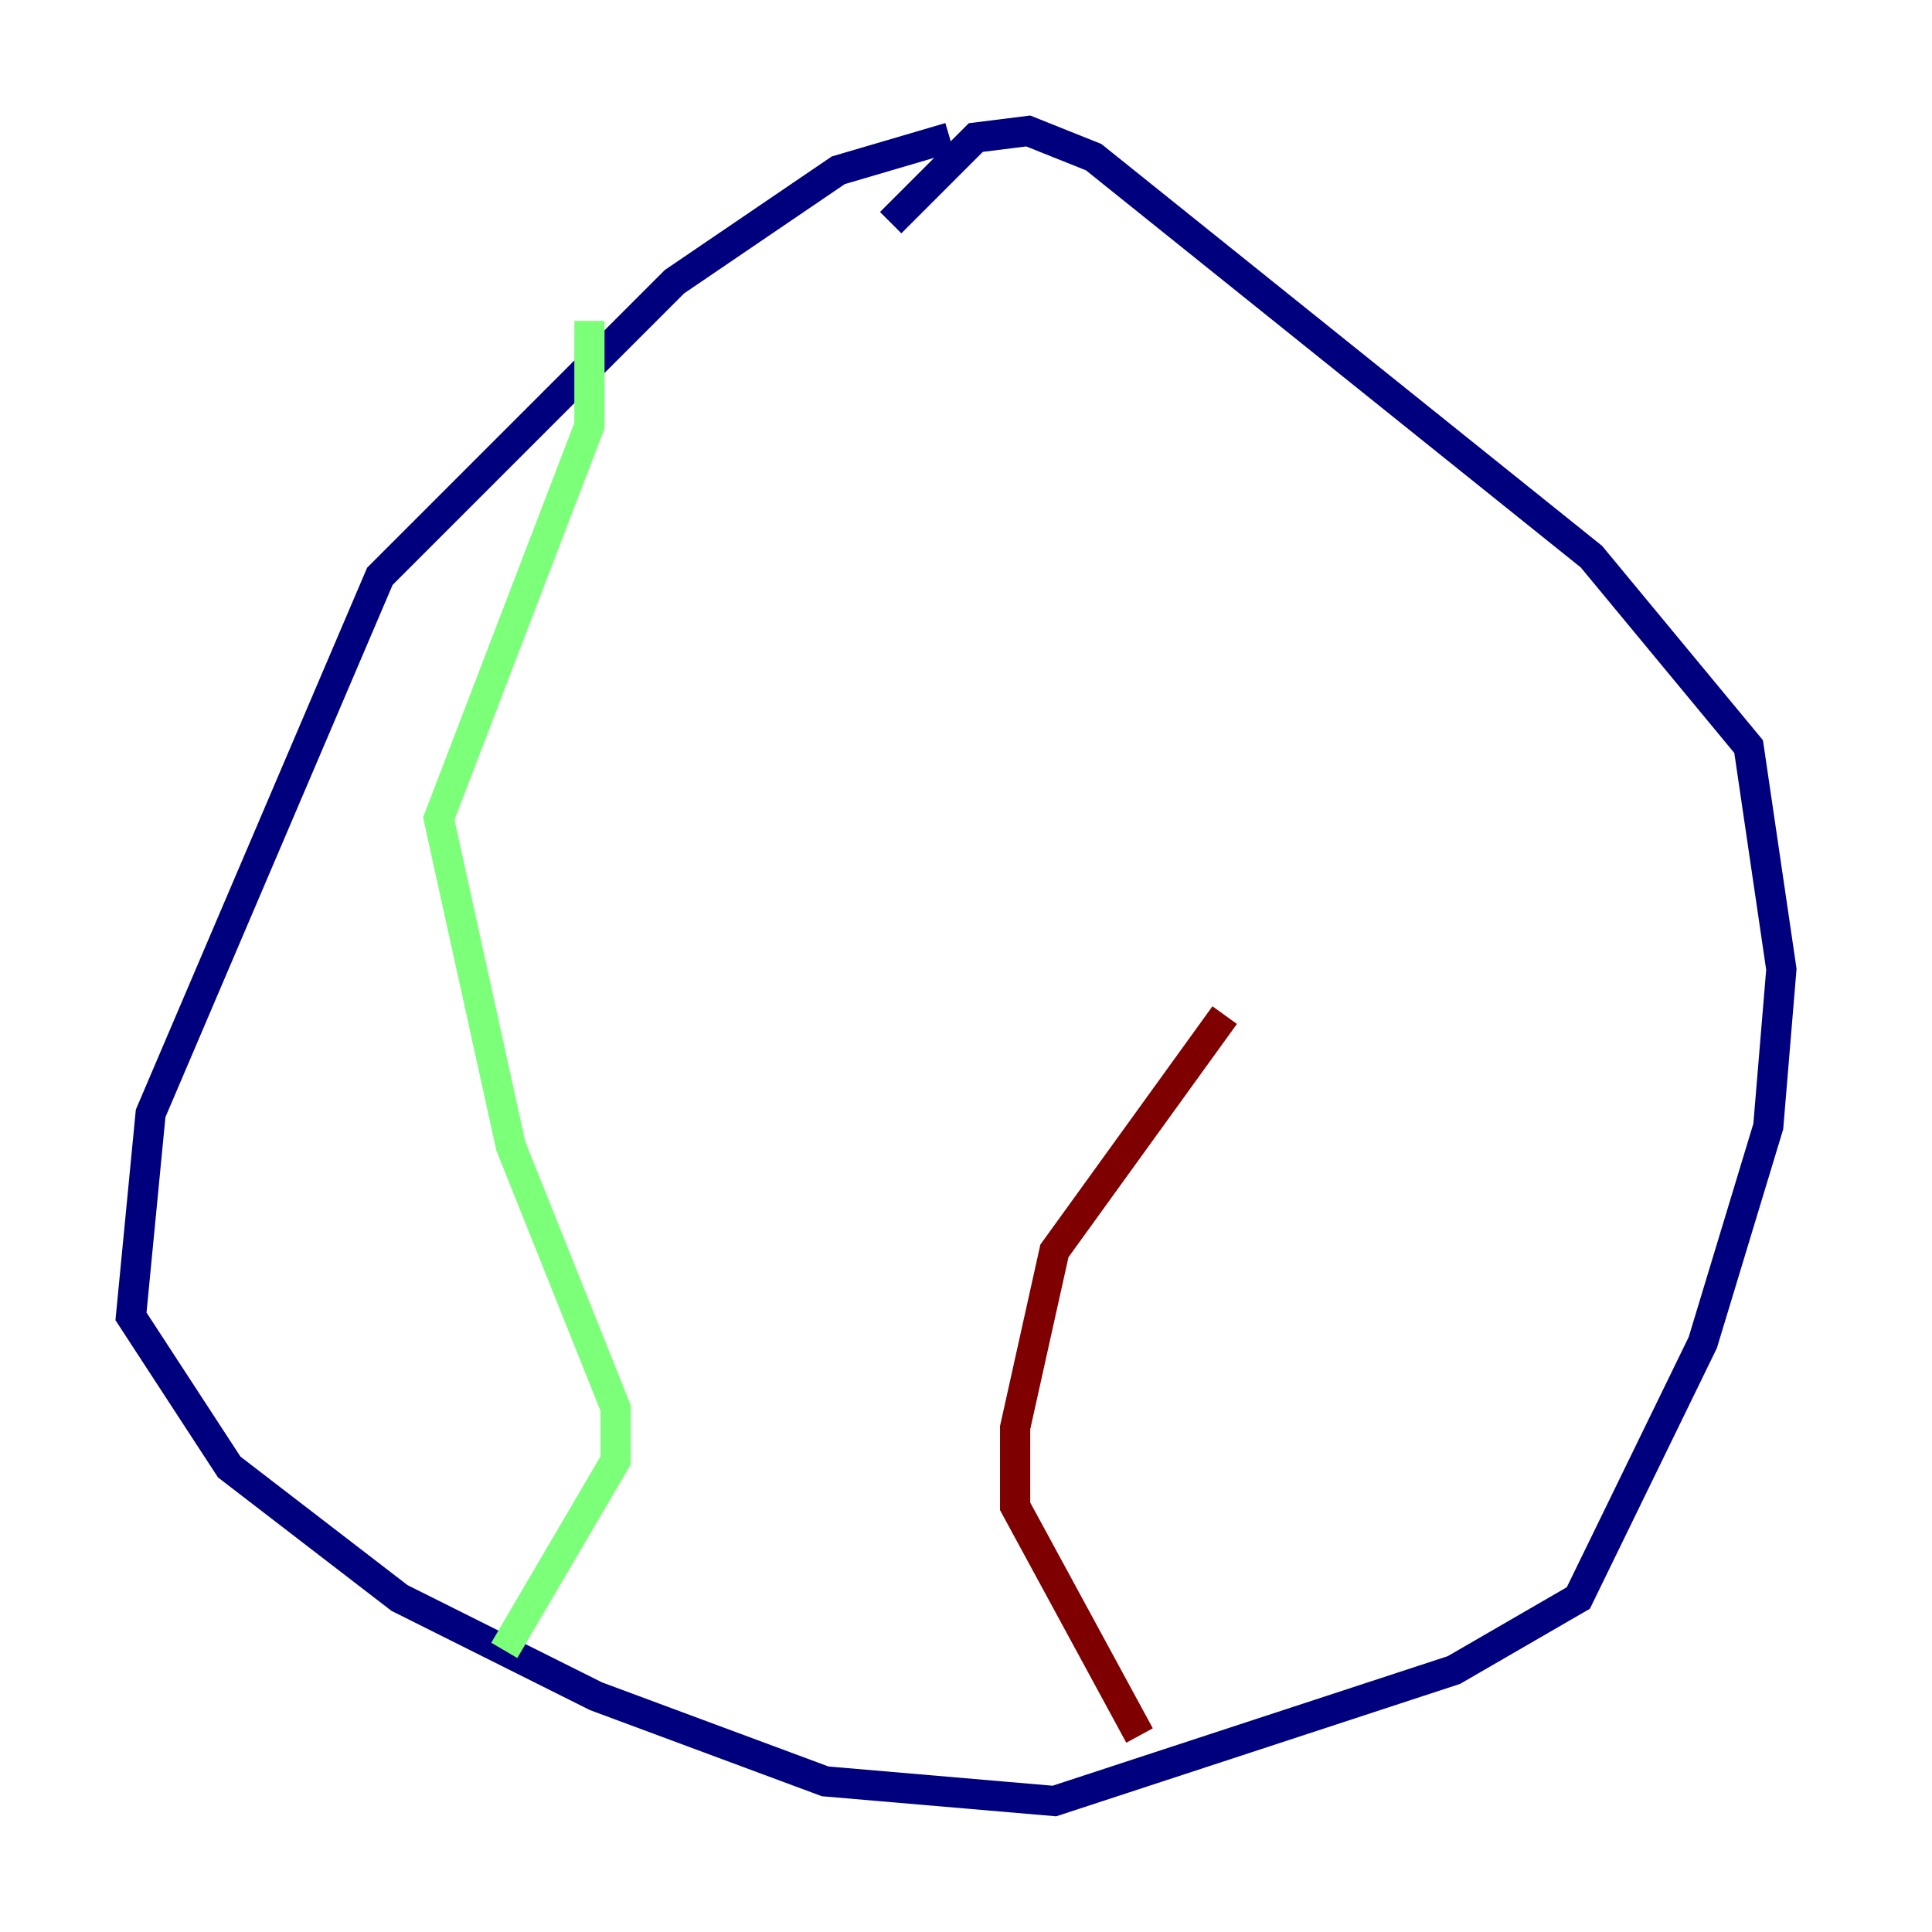 <?xml version="1.0" encoding="utf-8" ?>
<svg baseProfile="tiny" height="128" version="1.2" viewBox="0,0,128,128" width="128" xmlns="http://www.w3.org/2000/svg" xmlns:ev="http://www.w3.org/2001/xml-events" xmlns:xlink="http://www.w3.org/1999/xlink"><defs /><polyline fill="none" points="62.915,9.112 55.539,11.281 44.691,18.658 25.166,38.183 9.98,73.763 8.678,87.214 15.186,97.193 26.468,105.871 39.485,112.38 54.671,118.02 69.858,119.322 96.325,110.644 104.57,105.871 112.814,88.949 117.153,74.63 118.02,64.217 115.851,49.464 105.437,36.881 72.461,10.414 68.122,8.678 64.651,9.112 59.01,14.752" stroke="#00007f" stroke-width="2" /><polyline fill="none" points="39.051,21.261 39.051,28.203 29.071,54.237 33.844,75.932 40.786,93.288 40.786,96.759 33.41,109.342" stroke="#7cff79" stroke-width="2" /><polyline fill="none" points="75.498,114.983 67.254,99.797 67.254,94.59 69.858,82.875 81.139,67.254" stroke="#7f0000" stroke-width="2" /></svg>